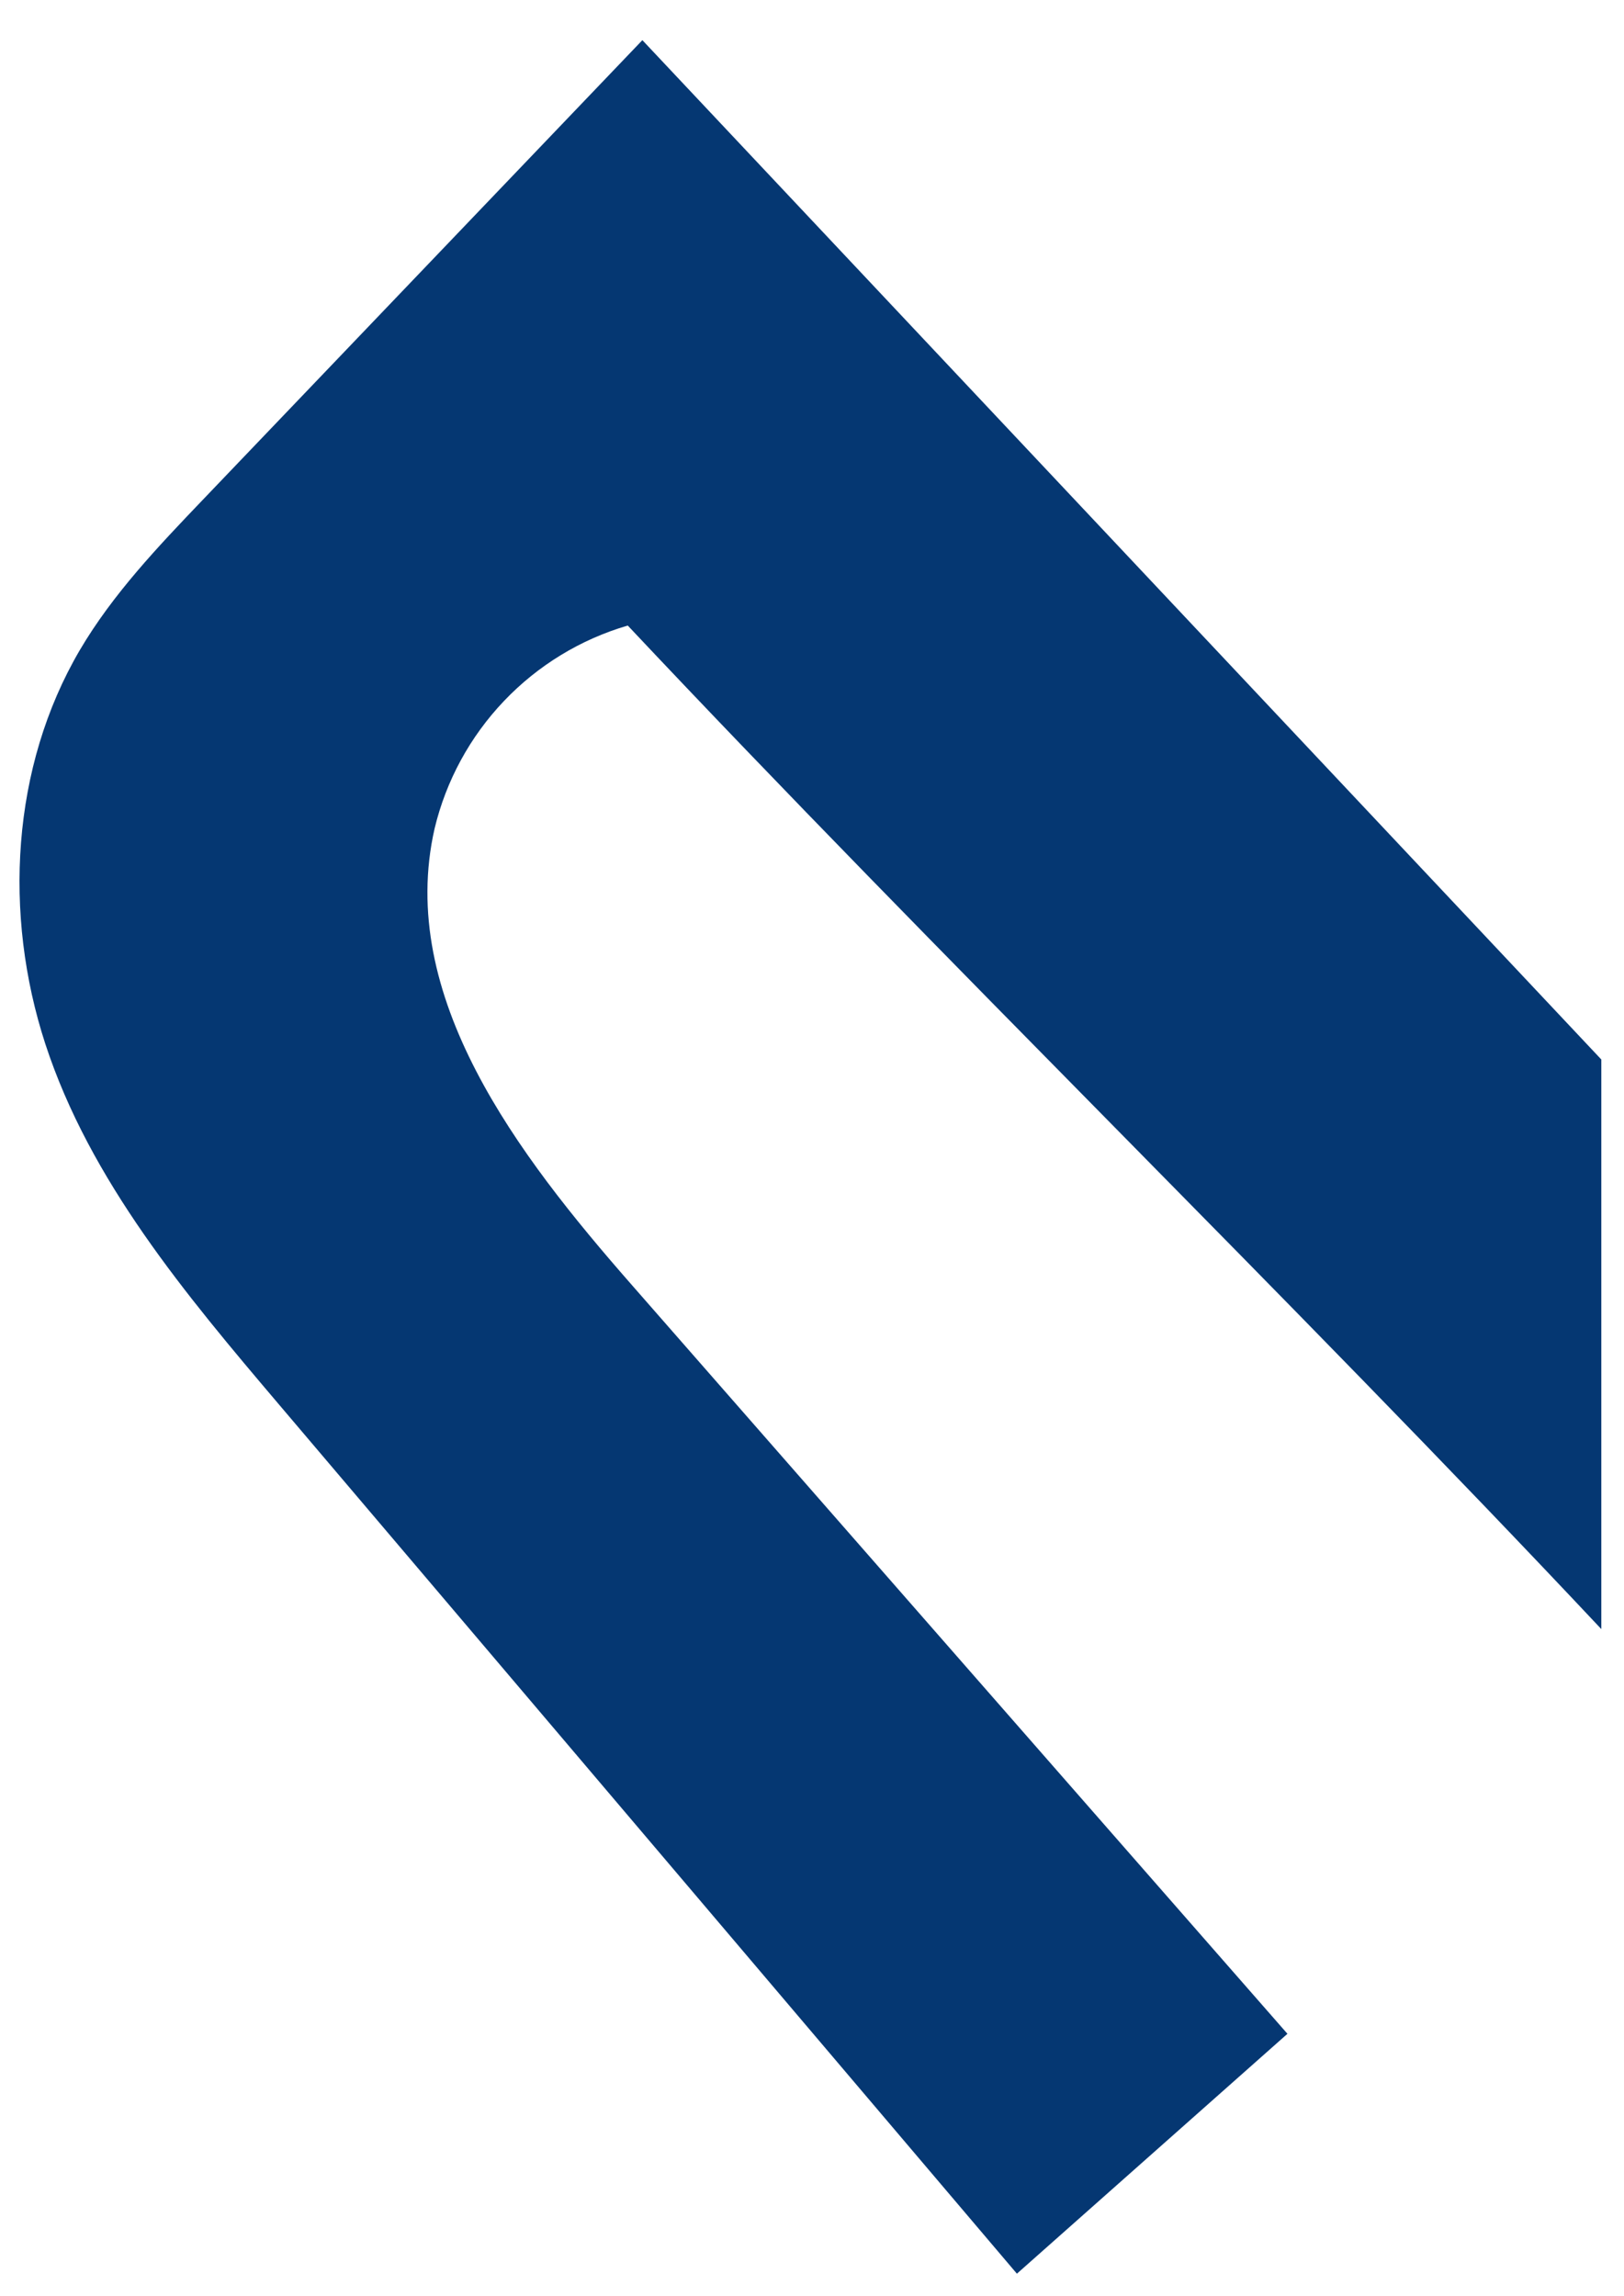<svg width="29" height="41" viewBox="0 0 29 41" fill="none" xmlns="http://www.w3.org/2000/svg">
<path d="M1.426 11.606C2.015 10.606 2.825 9.756 3.628 8.917L11.471 0.717L28.595 18.917V29.087C23.067 23.202 16.744 17.052 11.21 11.169C10.367 11.415 9.604 11.881 8.999 12.517C8.393 13.153 7.966 13.938 7.761 14.792C7.078 17.79 9.246 20.619 11.272 22.931L22.99 36.313C21.379 37.741 19.769 39.169 18.159 40.596L4.981 25.076C3.315 23.113 1.609 21.084 0.809 18.638C0.057 16.331 0.2 13.695 1.426 11.606Z" fill="#053772"/>
</svg>
